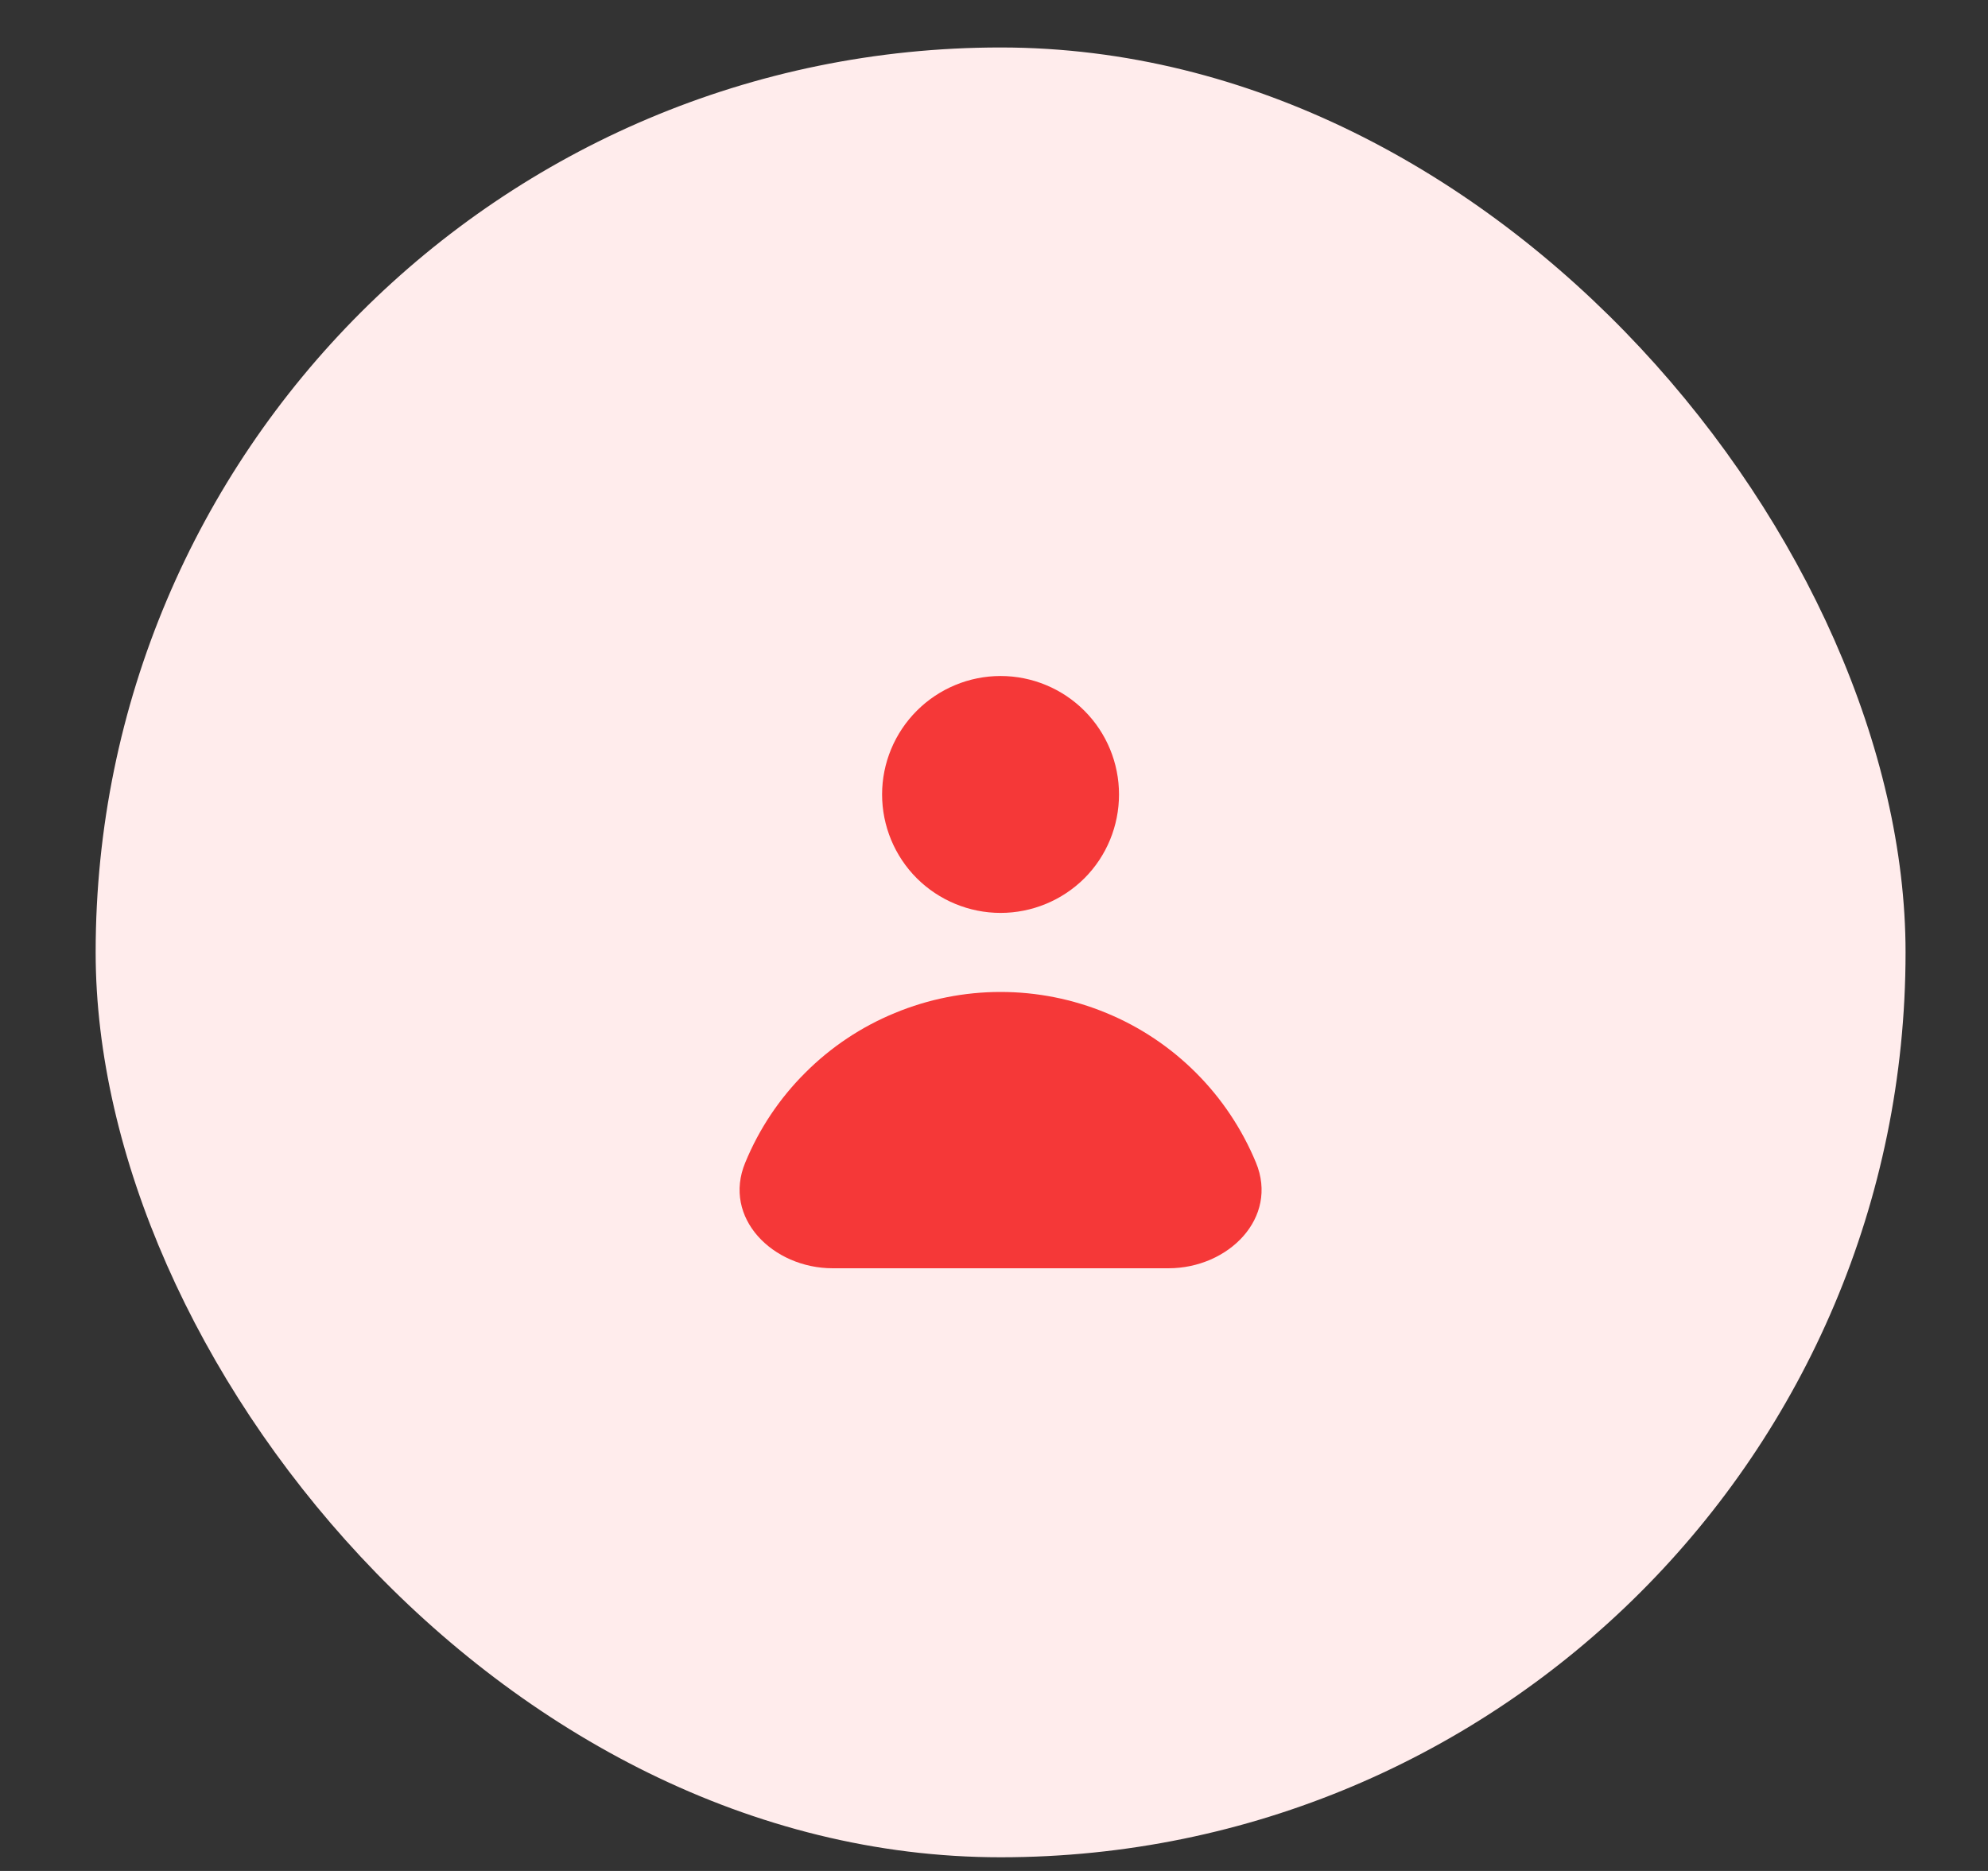 <svg width="17" height="16" viewBox="0 0 17 16" fill="none" xmlns="http://www.w3.org/2000/svg">
<rect x="0" y="0" width="17" height="16" fill="#333333" stroke="none"/>
<rect x="0.818" y="0.406" width="15.477" height="15.477" rx="7.739" fill="#FFECEC"/>
<path fill-rule="evenodd" clip-rule="evenodd" d="M8.556 7.807C8.825 7.807 9.083 7.7 9.273 7.511C9.463 7.321 9.569 7.063 9.569 6.794C9.569 6.526 9.463 6.268 9.273 6.078C9.083 5.888 8.825 5.781 8.556 5.781C8.288 5.781 8.03 5.888 7.84 6.078C7.65 6.268 7.543 6.526 7.543 6.794C7.543 7.063 7.65 7.321 7.84 7.511C8.03 7.7 8.288 7.807 8.556 7.807ZM7.121 10.846C6.608 10.846 6.176 10.415 6.373 9.942C6.491 9.655 6.665 9.394 6.885 9.175C7.104 8.955 7.365 8.781 7.652 8.663C7.939 8.544 8.246 8.483 8.556 8.483C8.867 8.483 9.174 8.544 9.461 8.663C9.748 8.781 10.008 8.955 10.228 9.175C10.447 9.394 10.621 9.655 10.74 9.942C10.936 10.415 10.505 10.846 9.992 10.846H7.121Z" fill="#F53838"/>
</svg>

